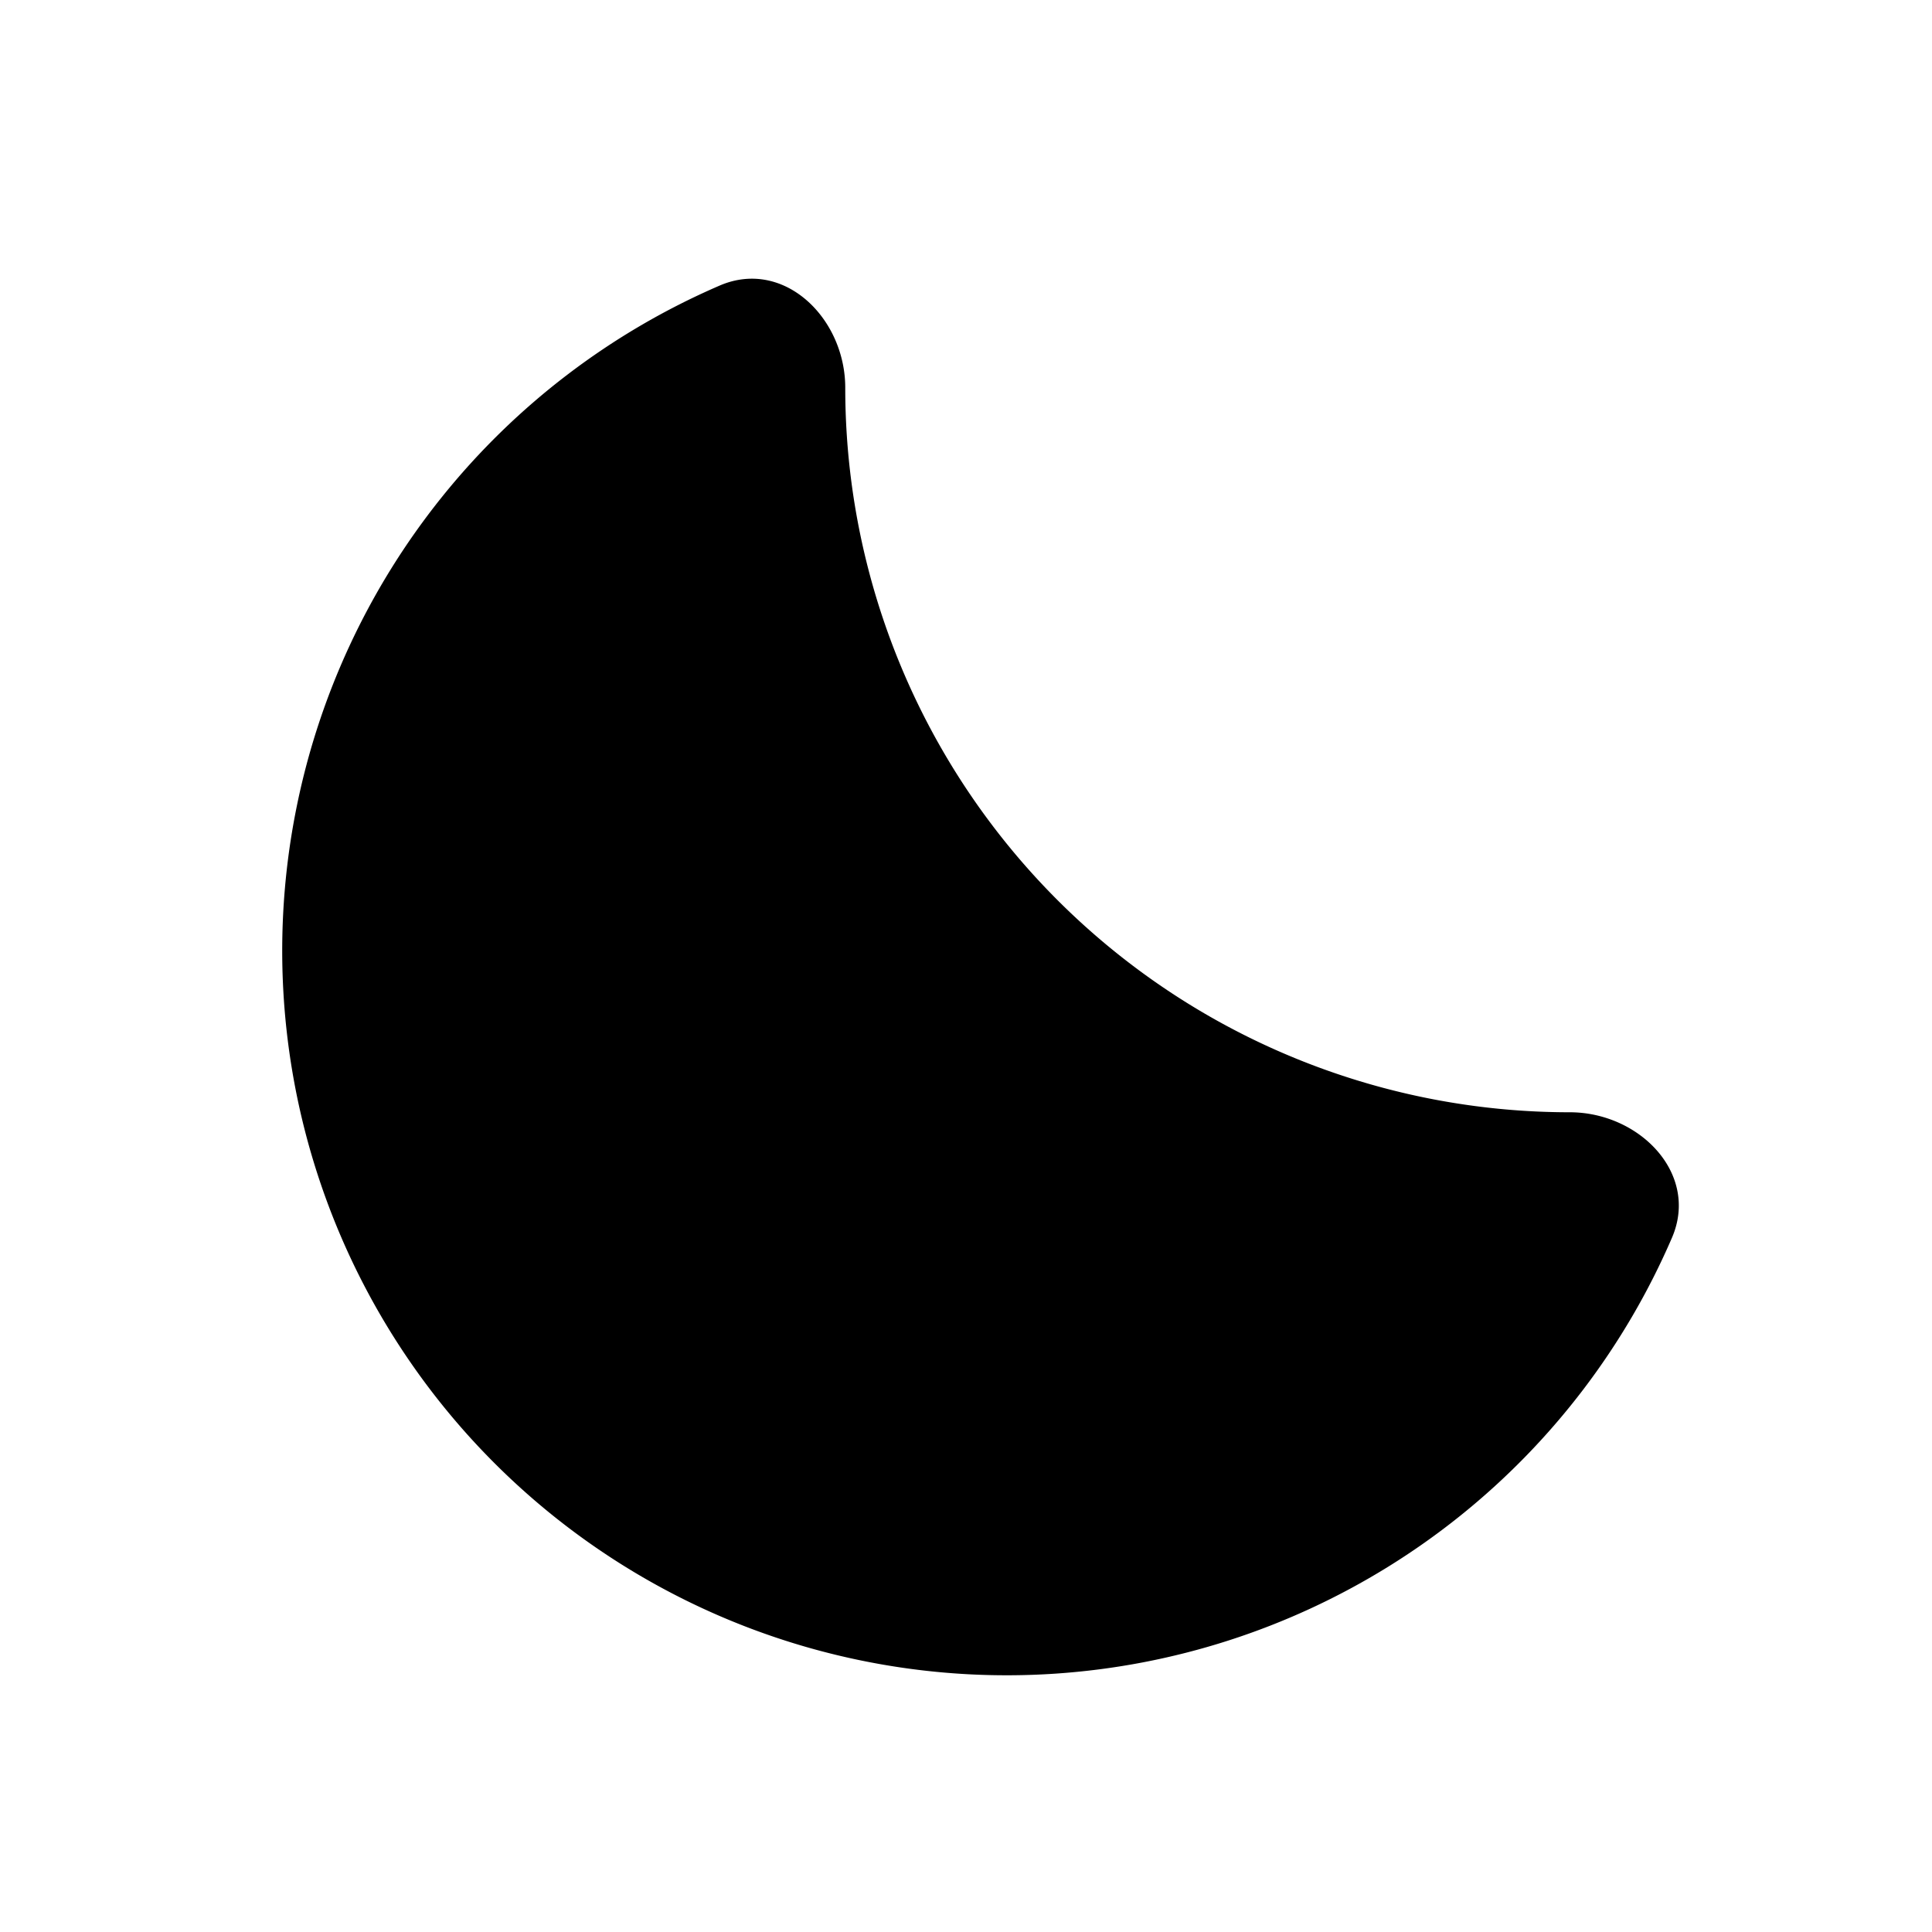 <svg xmlns="http://www.w3.org/2000/svg" viewBox="0 0 24 24"><path fill-rule="evenodd" d="M20.77 15.375c.342-.795-.404-1.558-1.27-1.558a9 9 0 0 1-9-9c0-.866-.763-1.612-1.559-1.27A9 9 0 1 0 20.77 15.375z" clip-rule="evenodd"/></svg>
